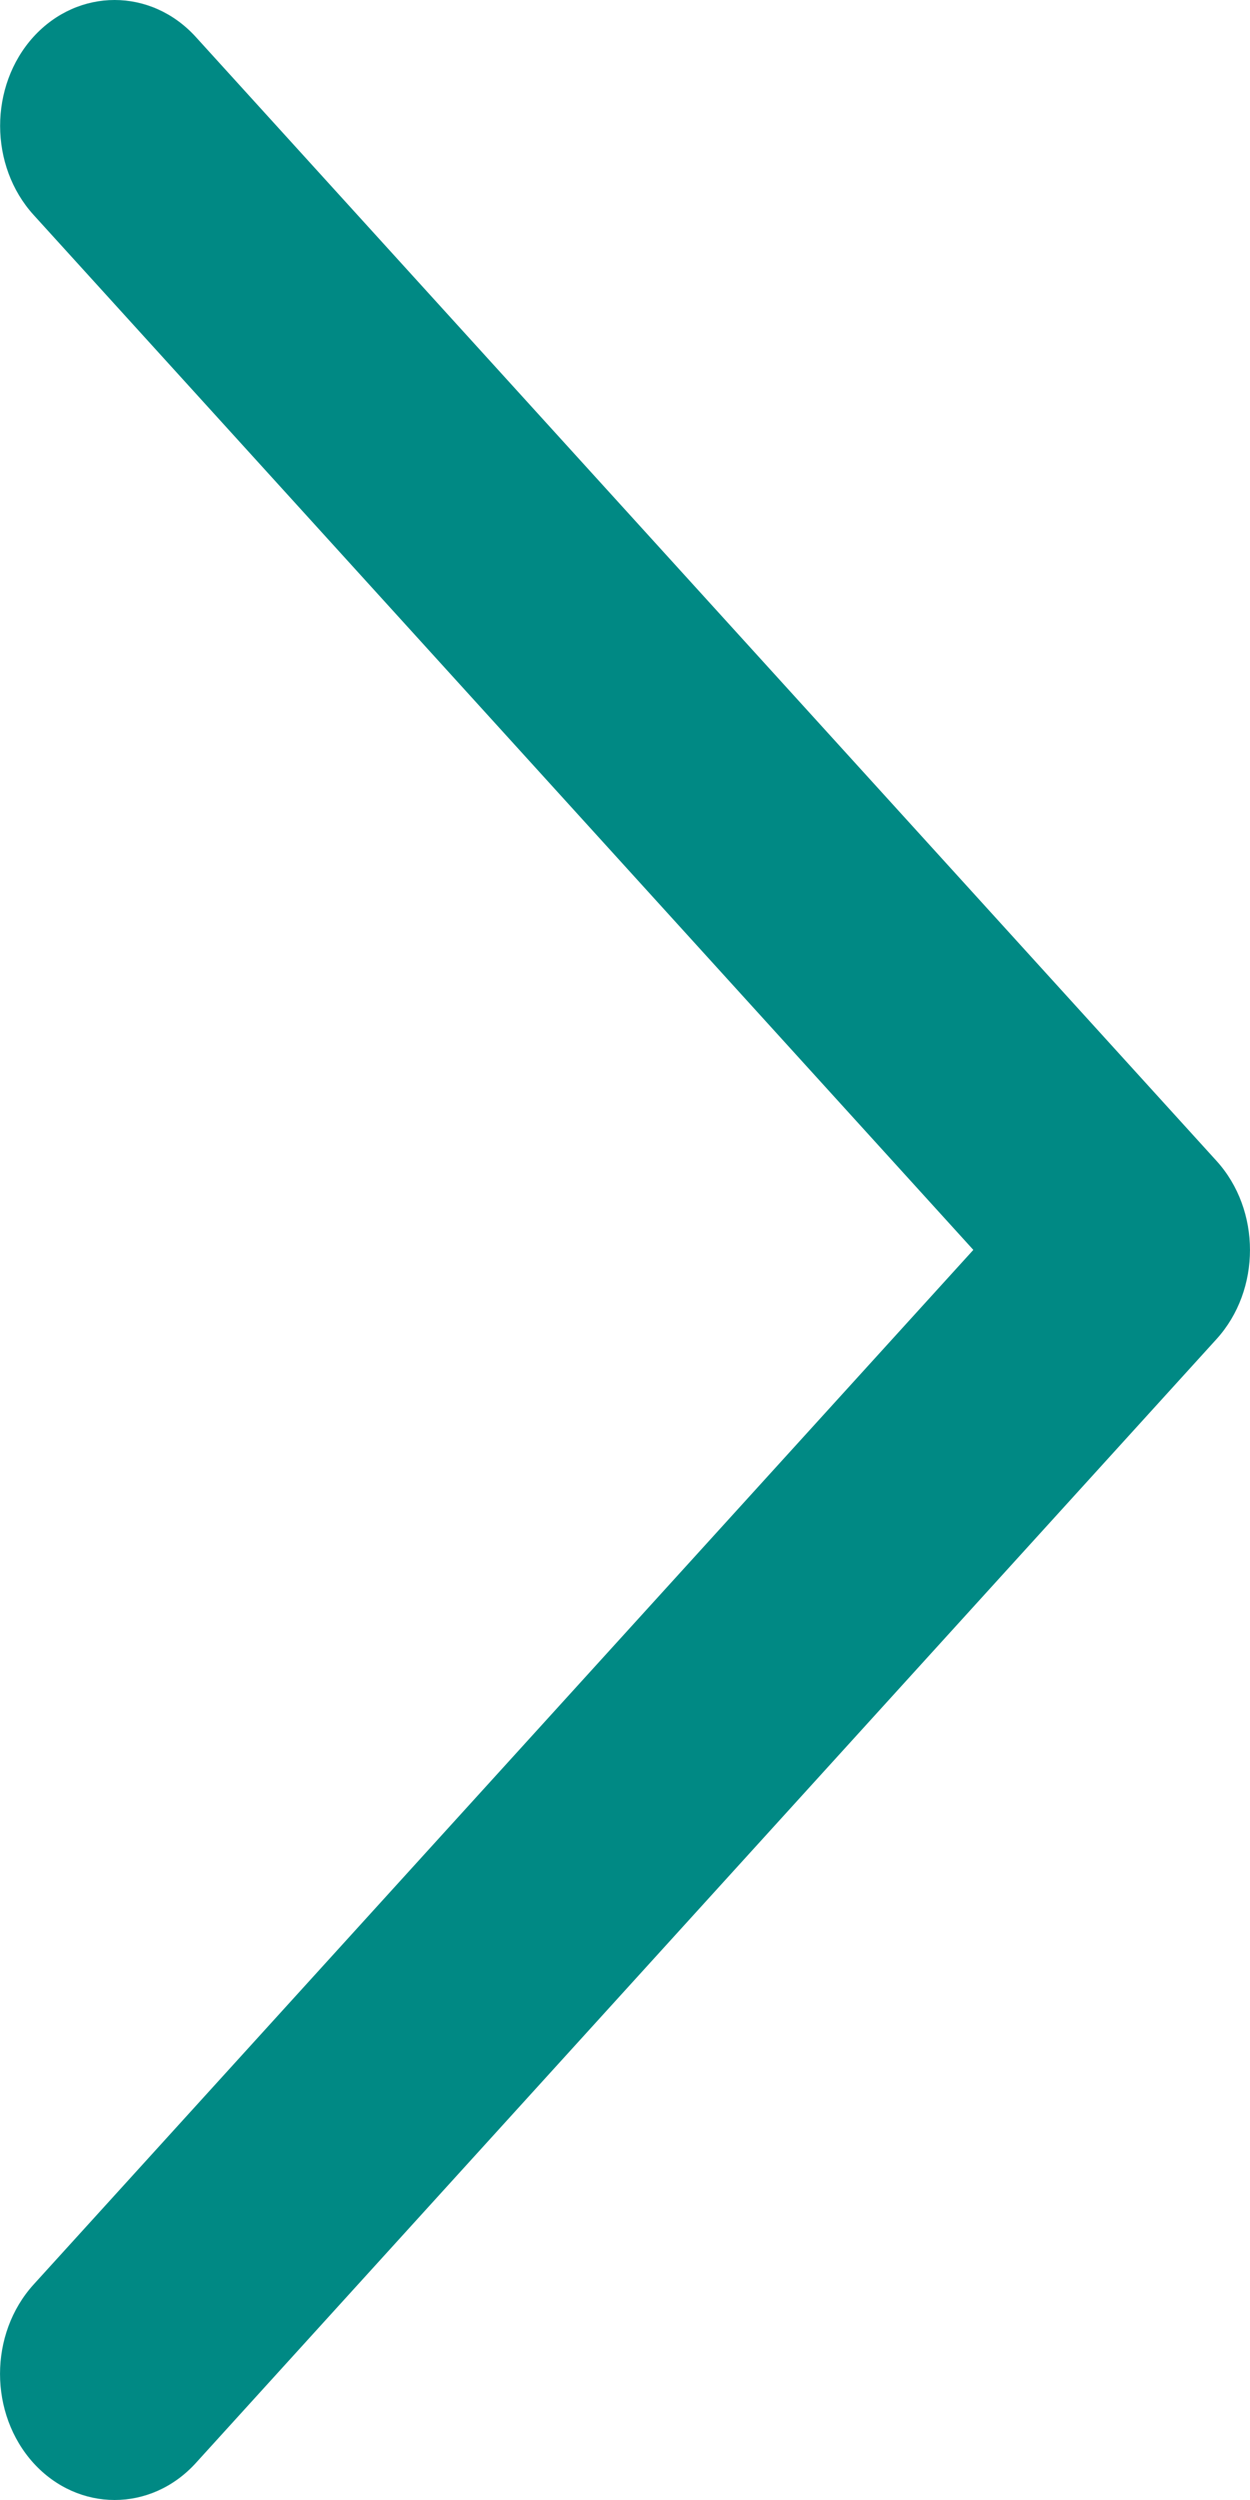 <svg width="12" height="24" viewBox="0 0 12 24" fill="none" xmlns="http://www.w3.org/2000/svg">
<path d="M0.324 2.065L9.344 11.999L0.322 21.932C-0.107 22.406 -0.107 23.172 0.322 23.646C0.752 24.118 1.449 24.118 1.879 23.646L11.678 12.856C12.107 12.384 12.107 11.616 11.678 11.144L1.879 0.354C1.449 -0.118 0.751 -0.118 0.321 0.354C-0.106 0.826 -0.106 1.593 0.324 2.065Z" fill="#008984"/>
</svg>
